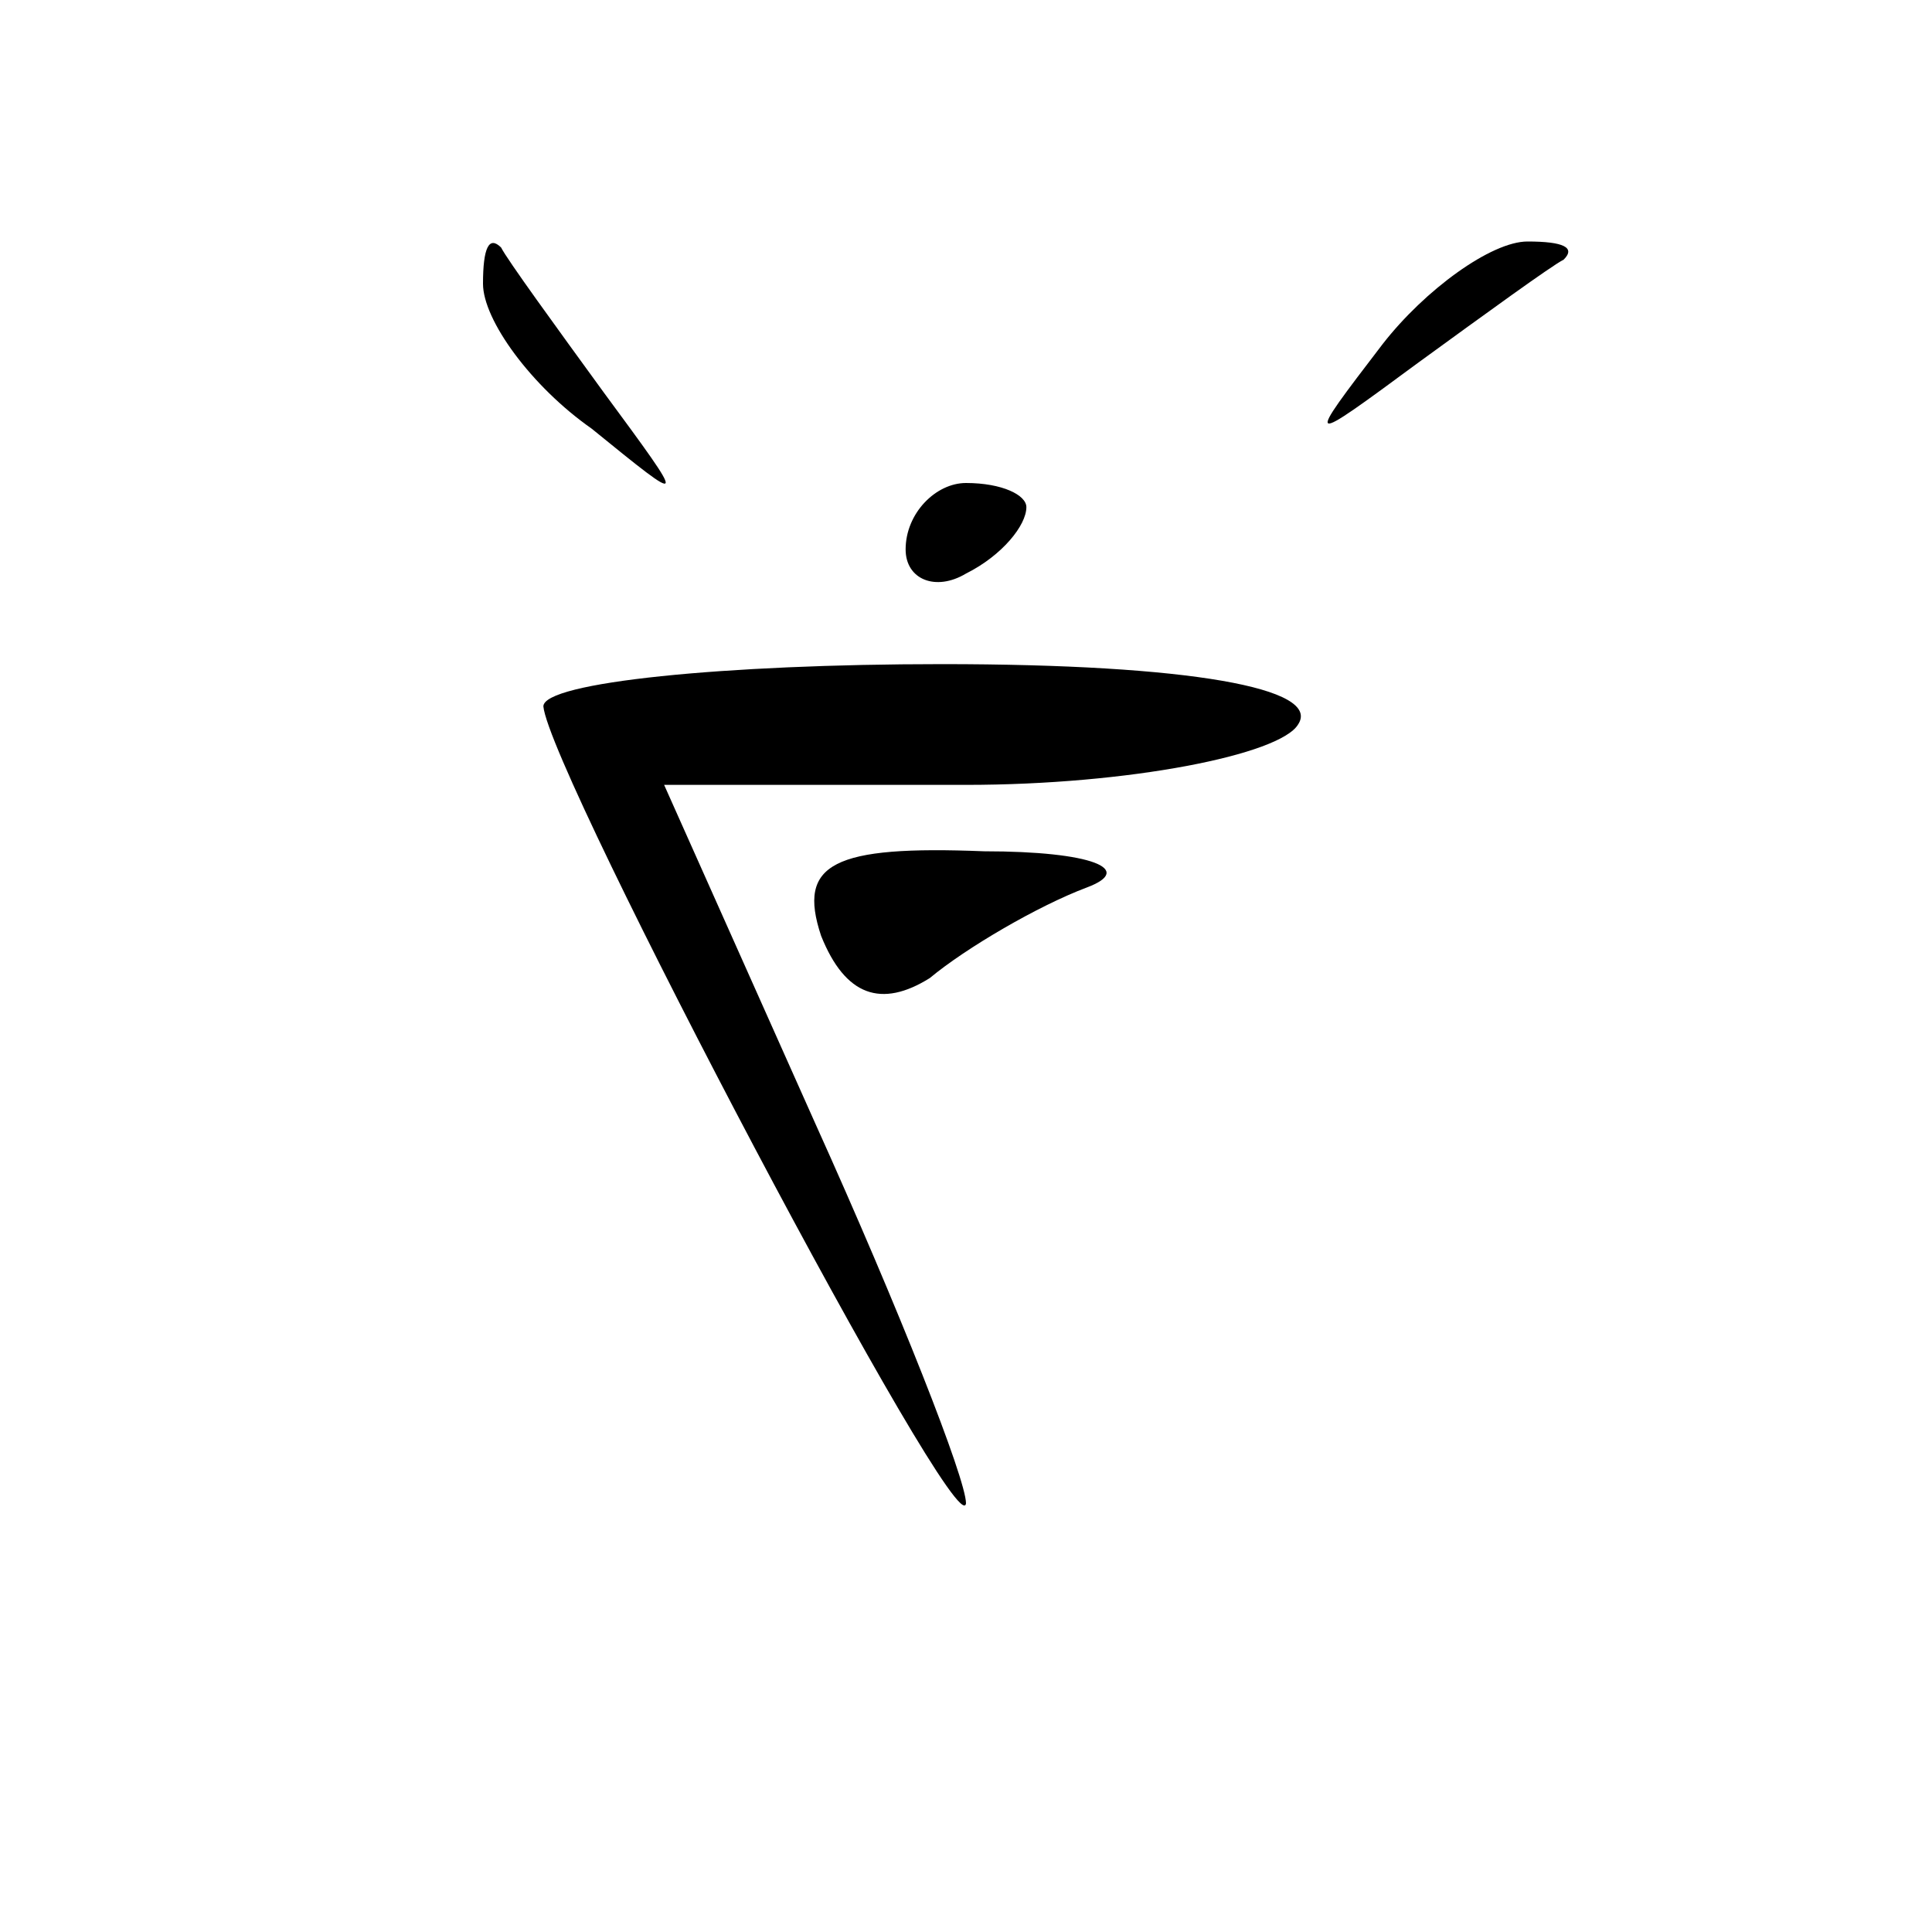 <?xml version="1.0" standalone="no"?>
<!DOCTYPE svg PUBLIC "-//W3C//DTD SVG 20010904//EN"
 "http://www.w3.org/TR/2001/REC-SVG-20010904/DTD/svg10.dtd">
<svg version="1.0" xmlns="http://www.w3.org/2000/svg"
 width="32pt" height="32pt" viewBox="0 0 32 32"
 preserveAspectRatio="xMidYMid meet">
<g transform="translate(0,32) scale(0.1,-0.1)"
fill="#000000" stroke="none">
<path fill="#000000" stroke="none" d="M80 273 c0 -6 8 -17 18 -24 16 -13 16
-13 2 6 -8 11 -16 22 -17 24 -2 2 -3 0 -3 -6z"/>
<path fill="#000000" stroke="none" d="M229 263 c-13 -17 -13 -17 6 -3 11 8
22 16 24 17 2 2 0 3 -6 3 -6 0 -17 -8 -24 -17z"/>
<path fill="#000000" stroke="none" d="M150 229 c0 -5 5 -7 10 -4 6 3 10 8 10
11 0 2 -4 4 -10 4 -5 0 -10 -5 -10 -11z"/>
<path fill="#000000" stroke="none" d="M90 203 c1 -11 69 -140 70 -132 0 4
-11 32 -25 63 l-25 56 50 0 c27 0 52 5 55 10 4 6 -18 10 -59 10 -36 0 -66 -3
-66 -7z"/>
<path fill="#000000" stroke="none" d="M136 165 c4 -10 10 -12 18 -7 6 5 18
12 26 15 8 3 1 6 -17 6 -25 1 -31 -2 -27 -14z"/>
</g>
</svg>

